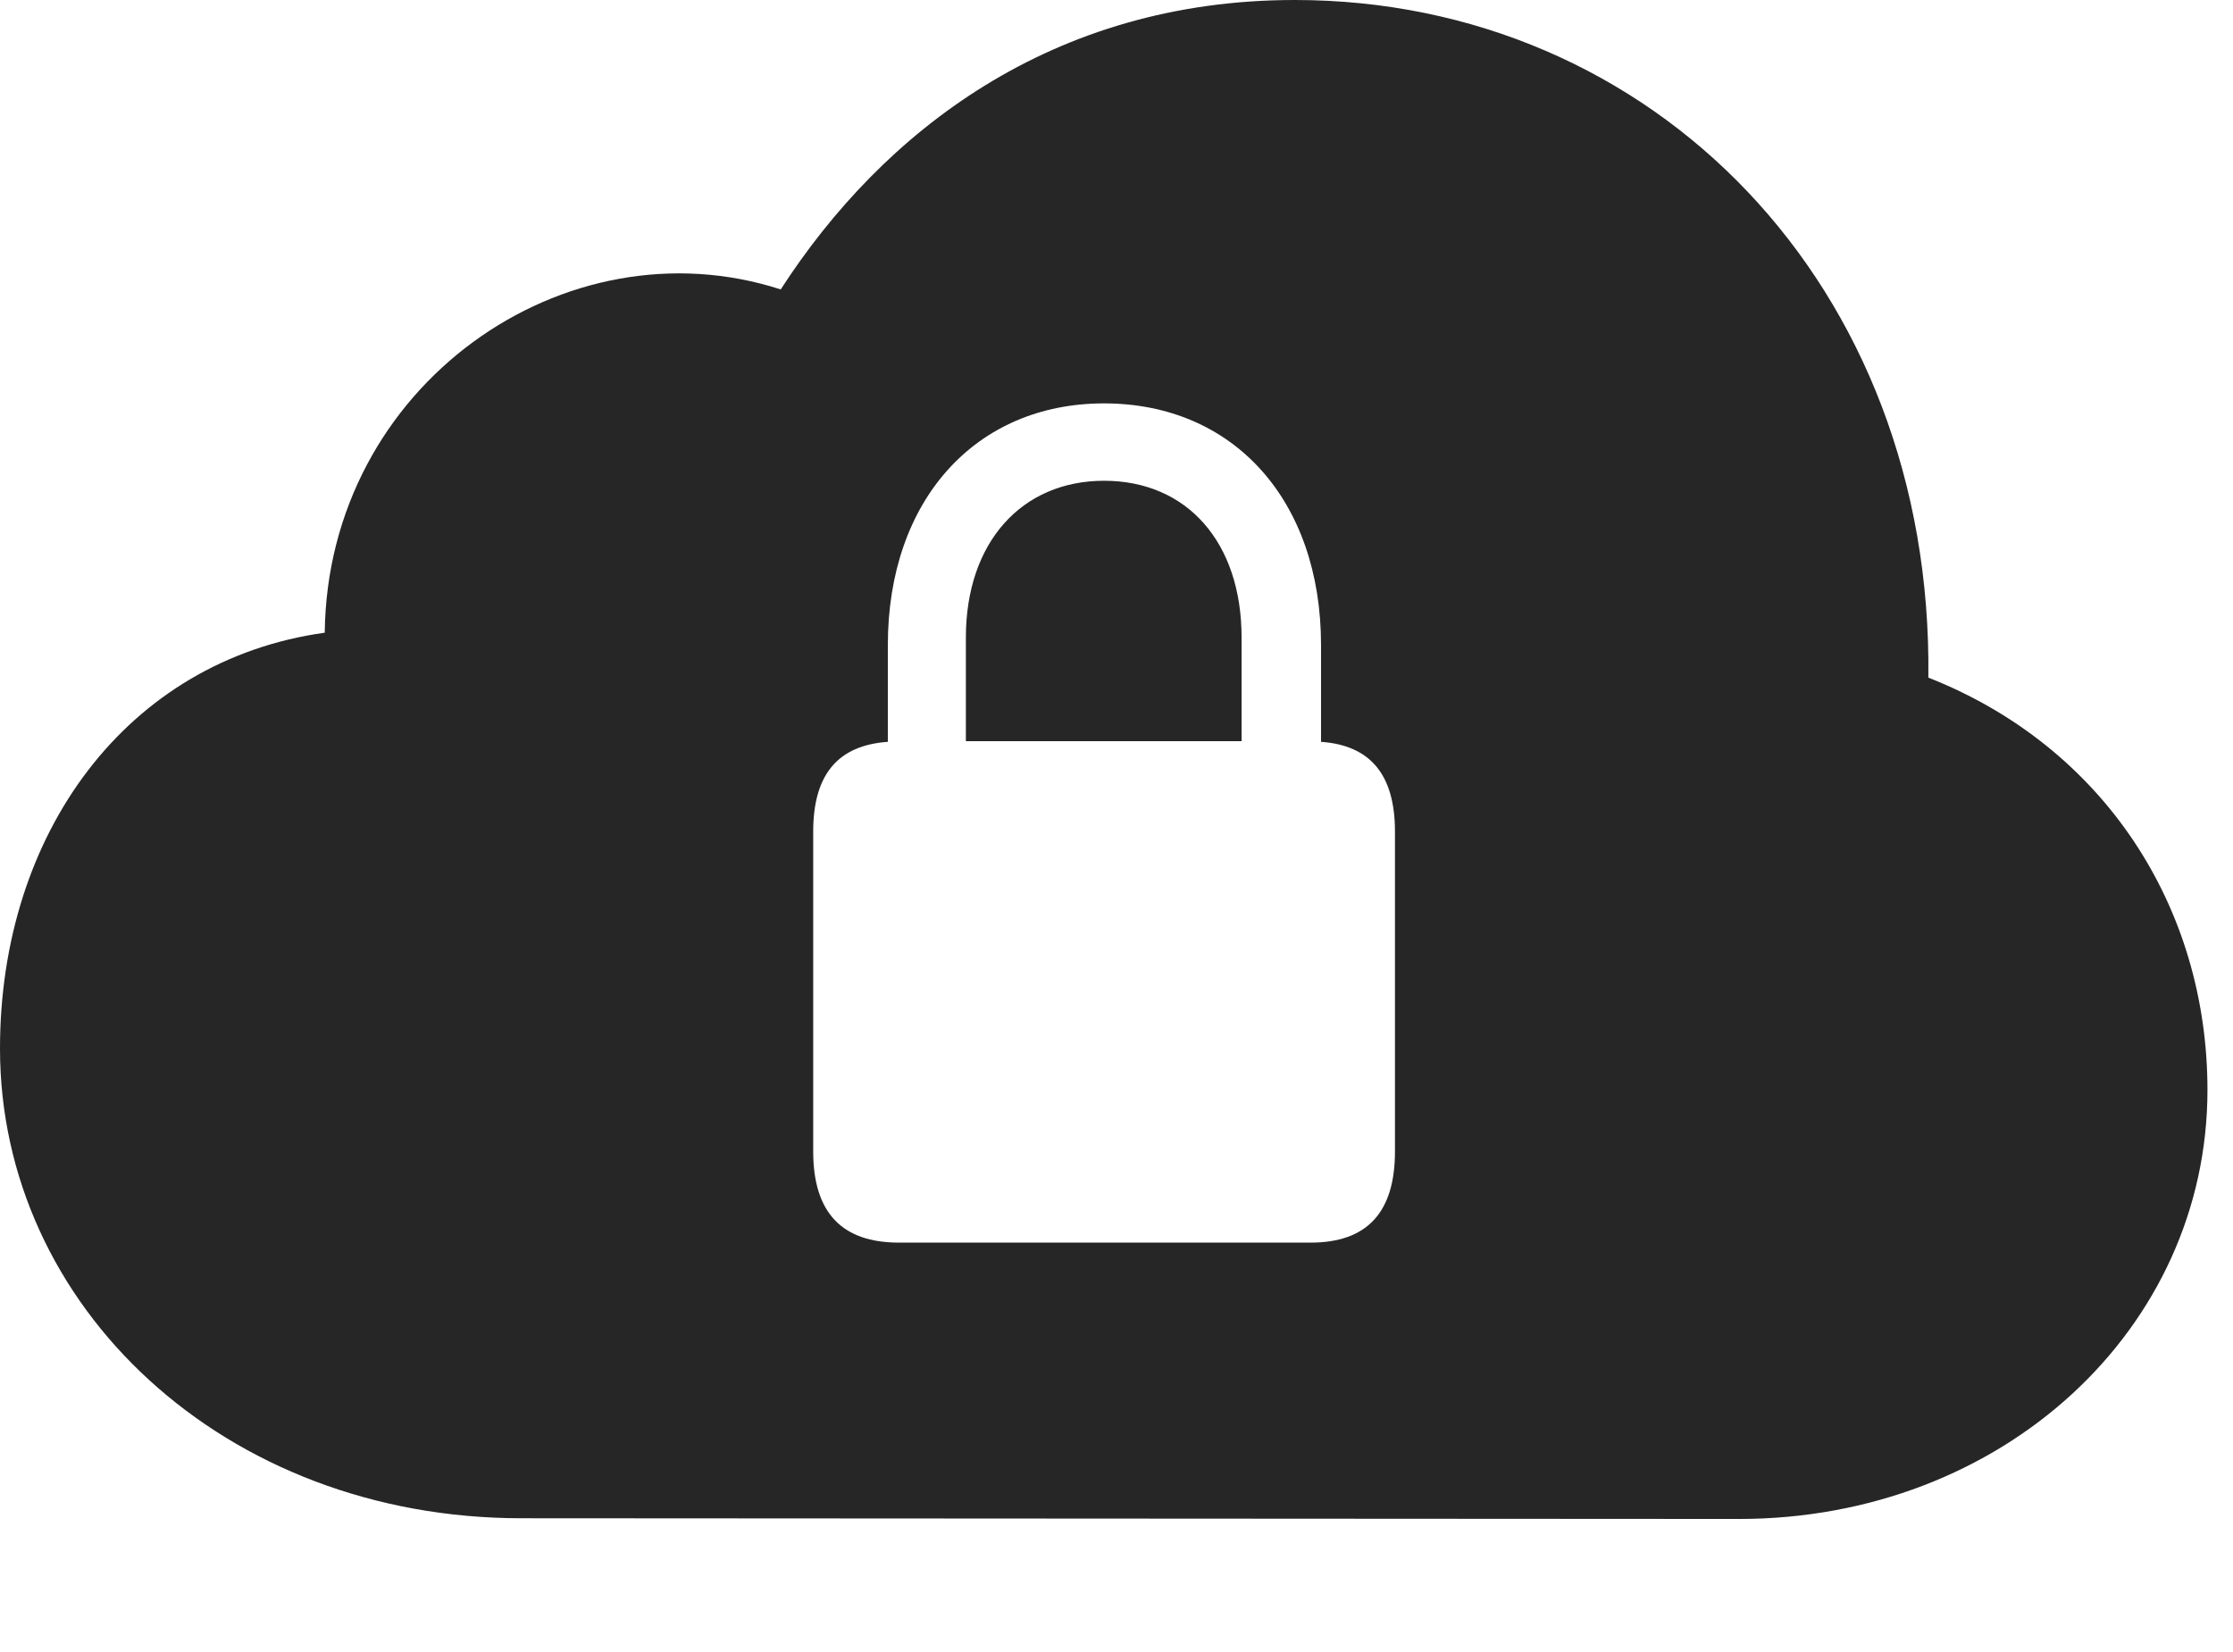 <?xml version="1.0" encoding="UTF-8"?>
<!--Generator: Apple Native CoreSVG 326-->
<!DOCTYPE svg
PUBLIC "-//W3C//DTD SVG 1.1//EN"
       "http://www.w3.org/Graphics/SVG/1.1/DTD/svg11.dtd">
<svg version="1.1" xmlns="http://www.w3.org/2000/svg" xmlns:xlink="http://www.w3.org/1999/xlink" viewBox="0 0 31.562 23.35">
 <g>
  <rect height="23.35" opacity="0" width="31.562" x="0" y="0"/>
  <path d="M27.256 9.58C29.736 10.557 31.201 12.822 31.201 15.41C31.201 18.789 28.301 21.475 24.58 21.475L7.373 21.465C3.164 21.465 0 18.467 0 14.824C0 11.787 1.787 9.336 4.59 8.945C4.629 5.449 7.988 3.105 11.035 4.092C12.48 1.855 14.873 0 18.301 0C23.359 0 27.324 4.033 27.256 9.58ZM12.549 9.121L12.549 10.488C11.846 10.537 11.494 10.947 11.494 11.758L11.494 16.279C11.494 17.148 11.904 17.568 12.705 17.568L18.525 17.568C19.316 17.568 19.717 17.148 19.717 16.279L19.717 11.758C19.717 10.947 19.365 10.537 18.672 10.488L18.672 9.121C18.672 7.07 17.432 5.703 15.605 5.703C13.789 5.703 12.549 7.07 12.549 9.121ZM17.549 9.014L17.549 10.479L13.652 10.479L13.652 9.014C13.652 7.666 14.443 6.797 15.605 6.797C16.777 6.797 17.549 7.666 17.549 9.014Z" fill="black" fill-opacity="0.85"/>
 </g>
</svg>
